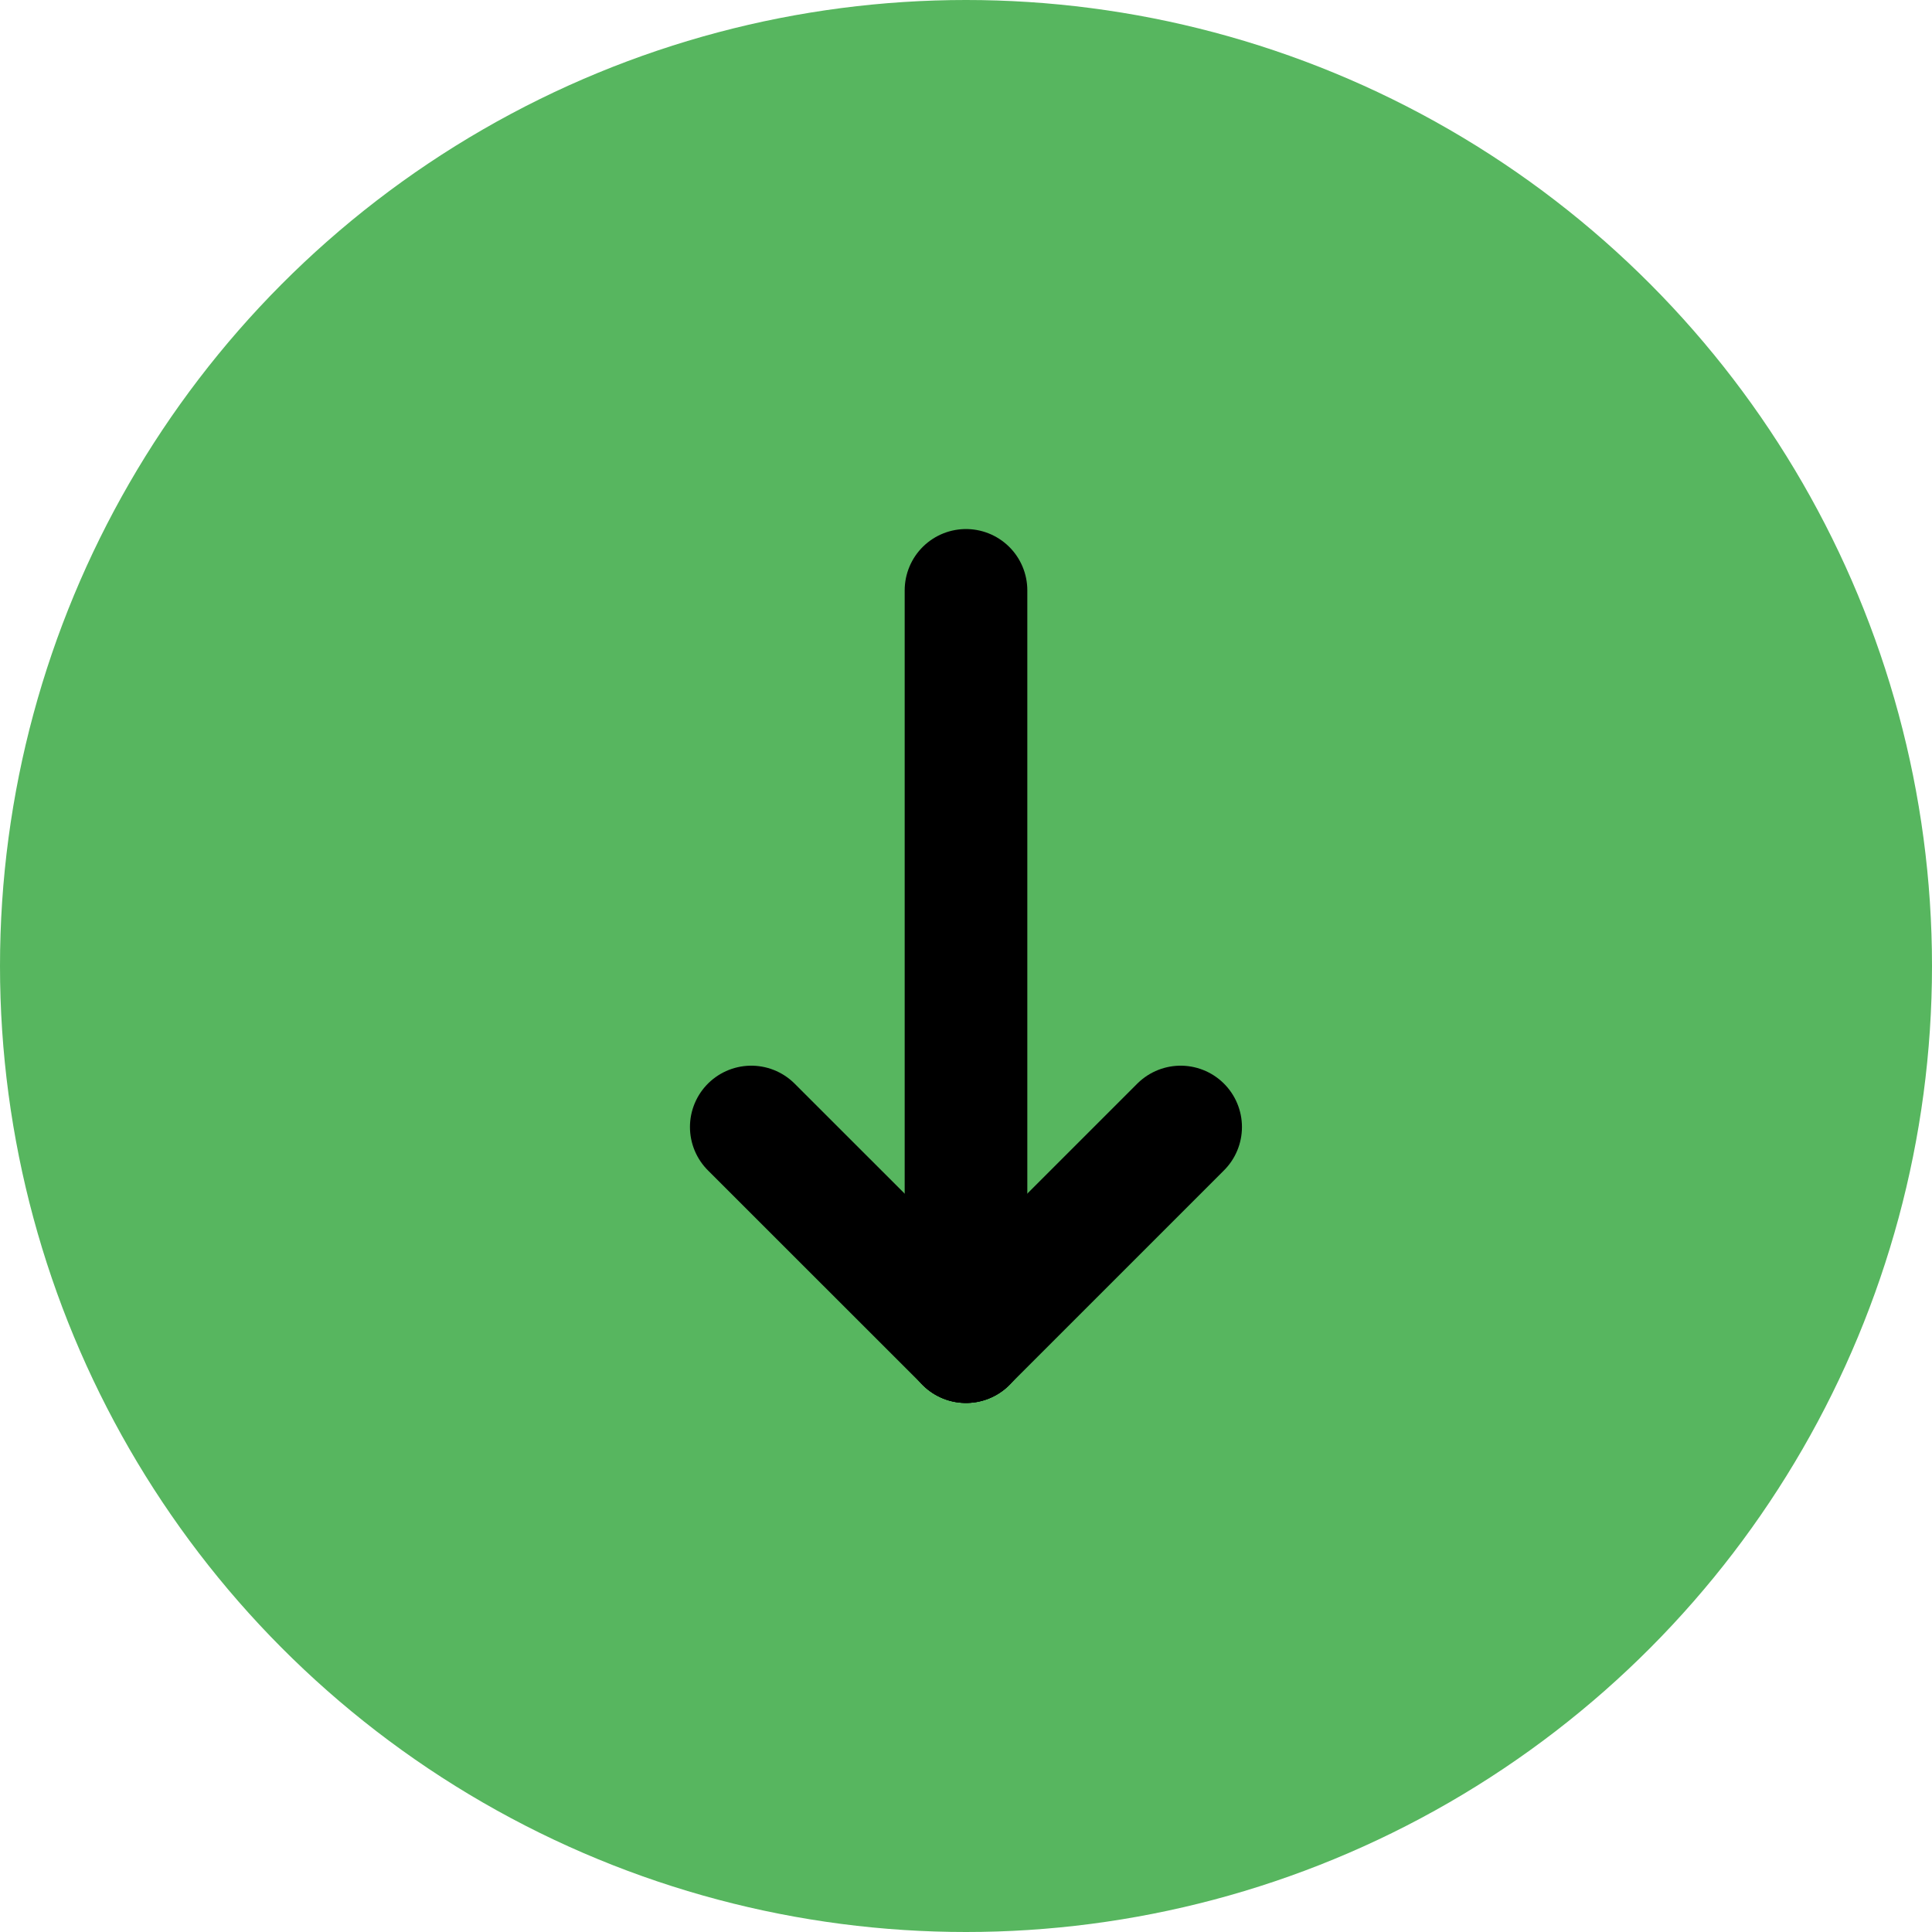 <svg width="21" height="21" viewBox="0 0 21 21" fill="none" xmlns="http://www.w3.org/2000/svg">
<circle cx="10.5" cy="10.5" r="10.5" fill="#57B65F"/>
<g clip-path="url(#clip0_93_2675)">
<path d="M10.5 6.417V14.583" stroke="black" stroke-width="1.333" stroke-linecap="round" stroke-linejoin="round"/>
<path d="M12.833 12.25L10.5 14.583" stroke="black" stroke-width="1.333" stroke-linecap="round" stroke-linejoin="round"/>
<path d="M8.166 12.25L10.5 14.583" stroke="black" stroke-width="1.333" stroke-linecap="round" stroke-linejoin="round"/>
</g>
<defs>
<clipPath id="clip0_93_2675">
<rect width="14" height="14" fill="white" transform="translate(3.5 3.5)"/>
</clipPath>
</defs>
</svg>
